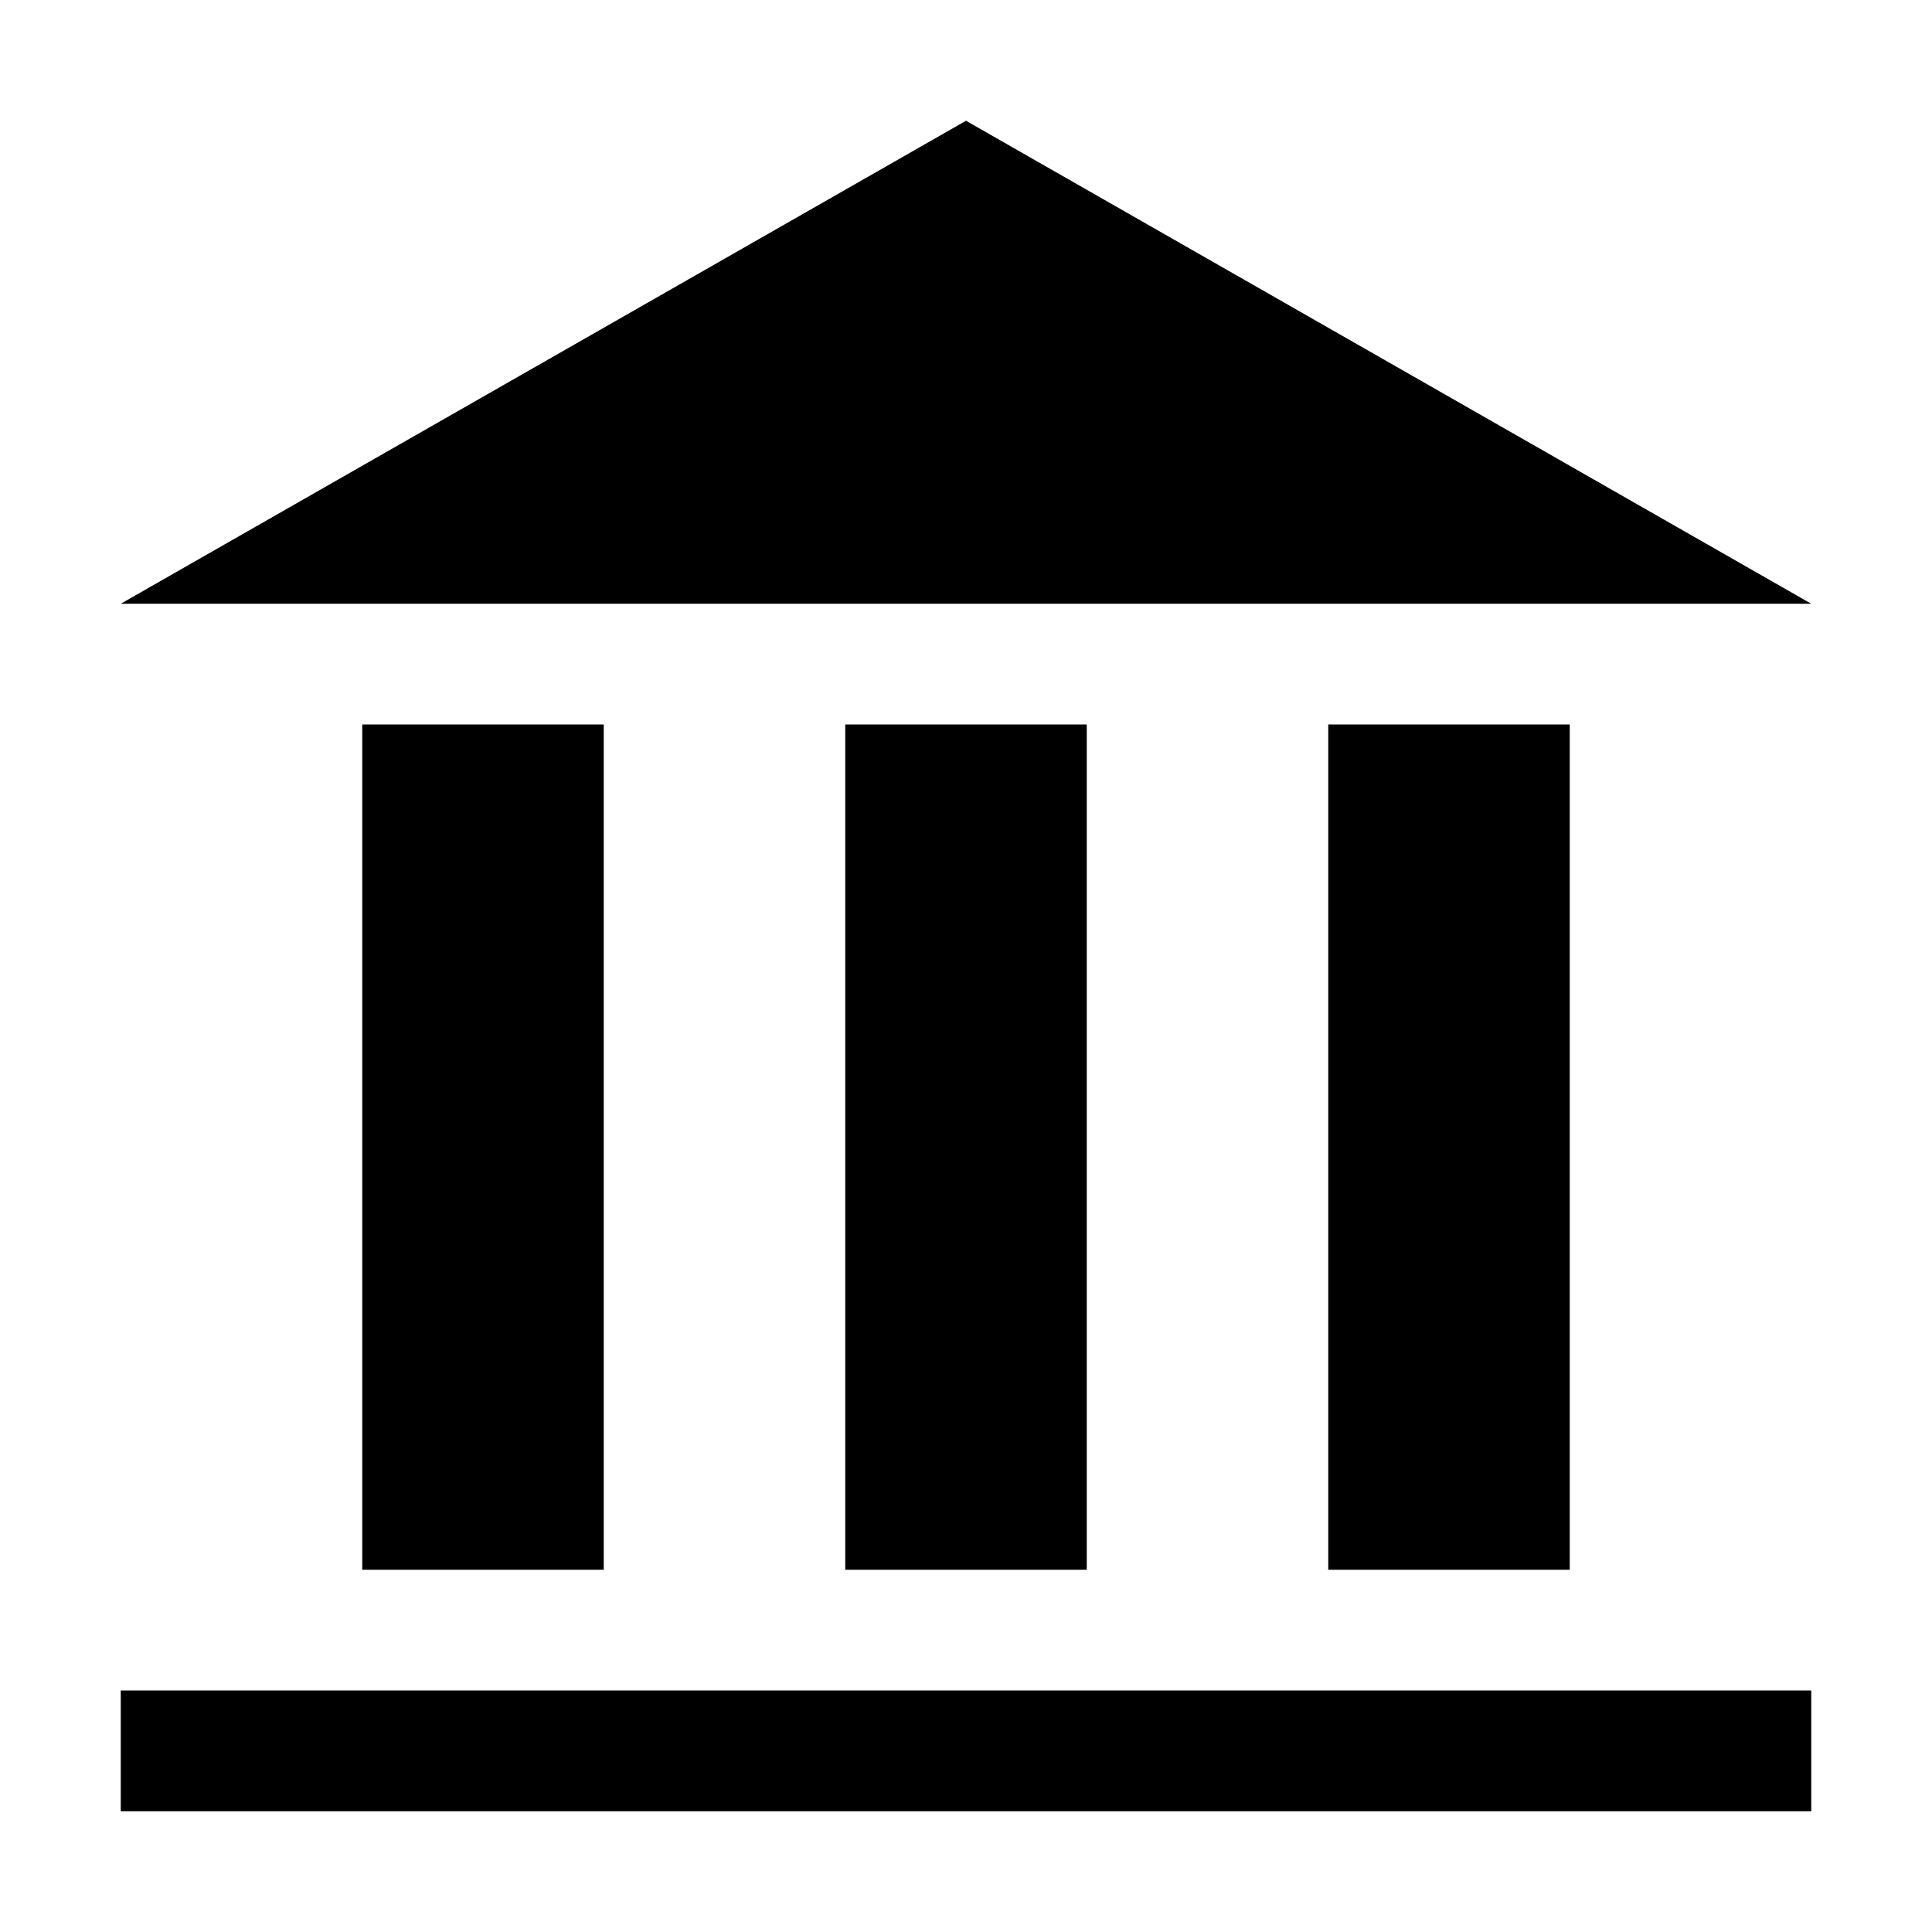 <svg width="16" height="16" viewBox="0 0 16 16" fill="none" xmlns="http://www.w3.org/2000/svg">
<path d="M8 1L15 5H1L8 1Z" fill="black"/>
<rect x="3" y="6" width="2" height="7" fill="black"/>
<rect x="7" y="6" width="2" height="7" fill="black"/>
<rect x="11" y="6" width="2" height="7" fill="black"/>
<rect x="1" y="14" width="14" height="1" fill="black"/>
</svg>
